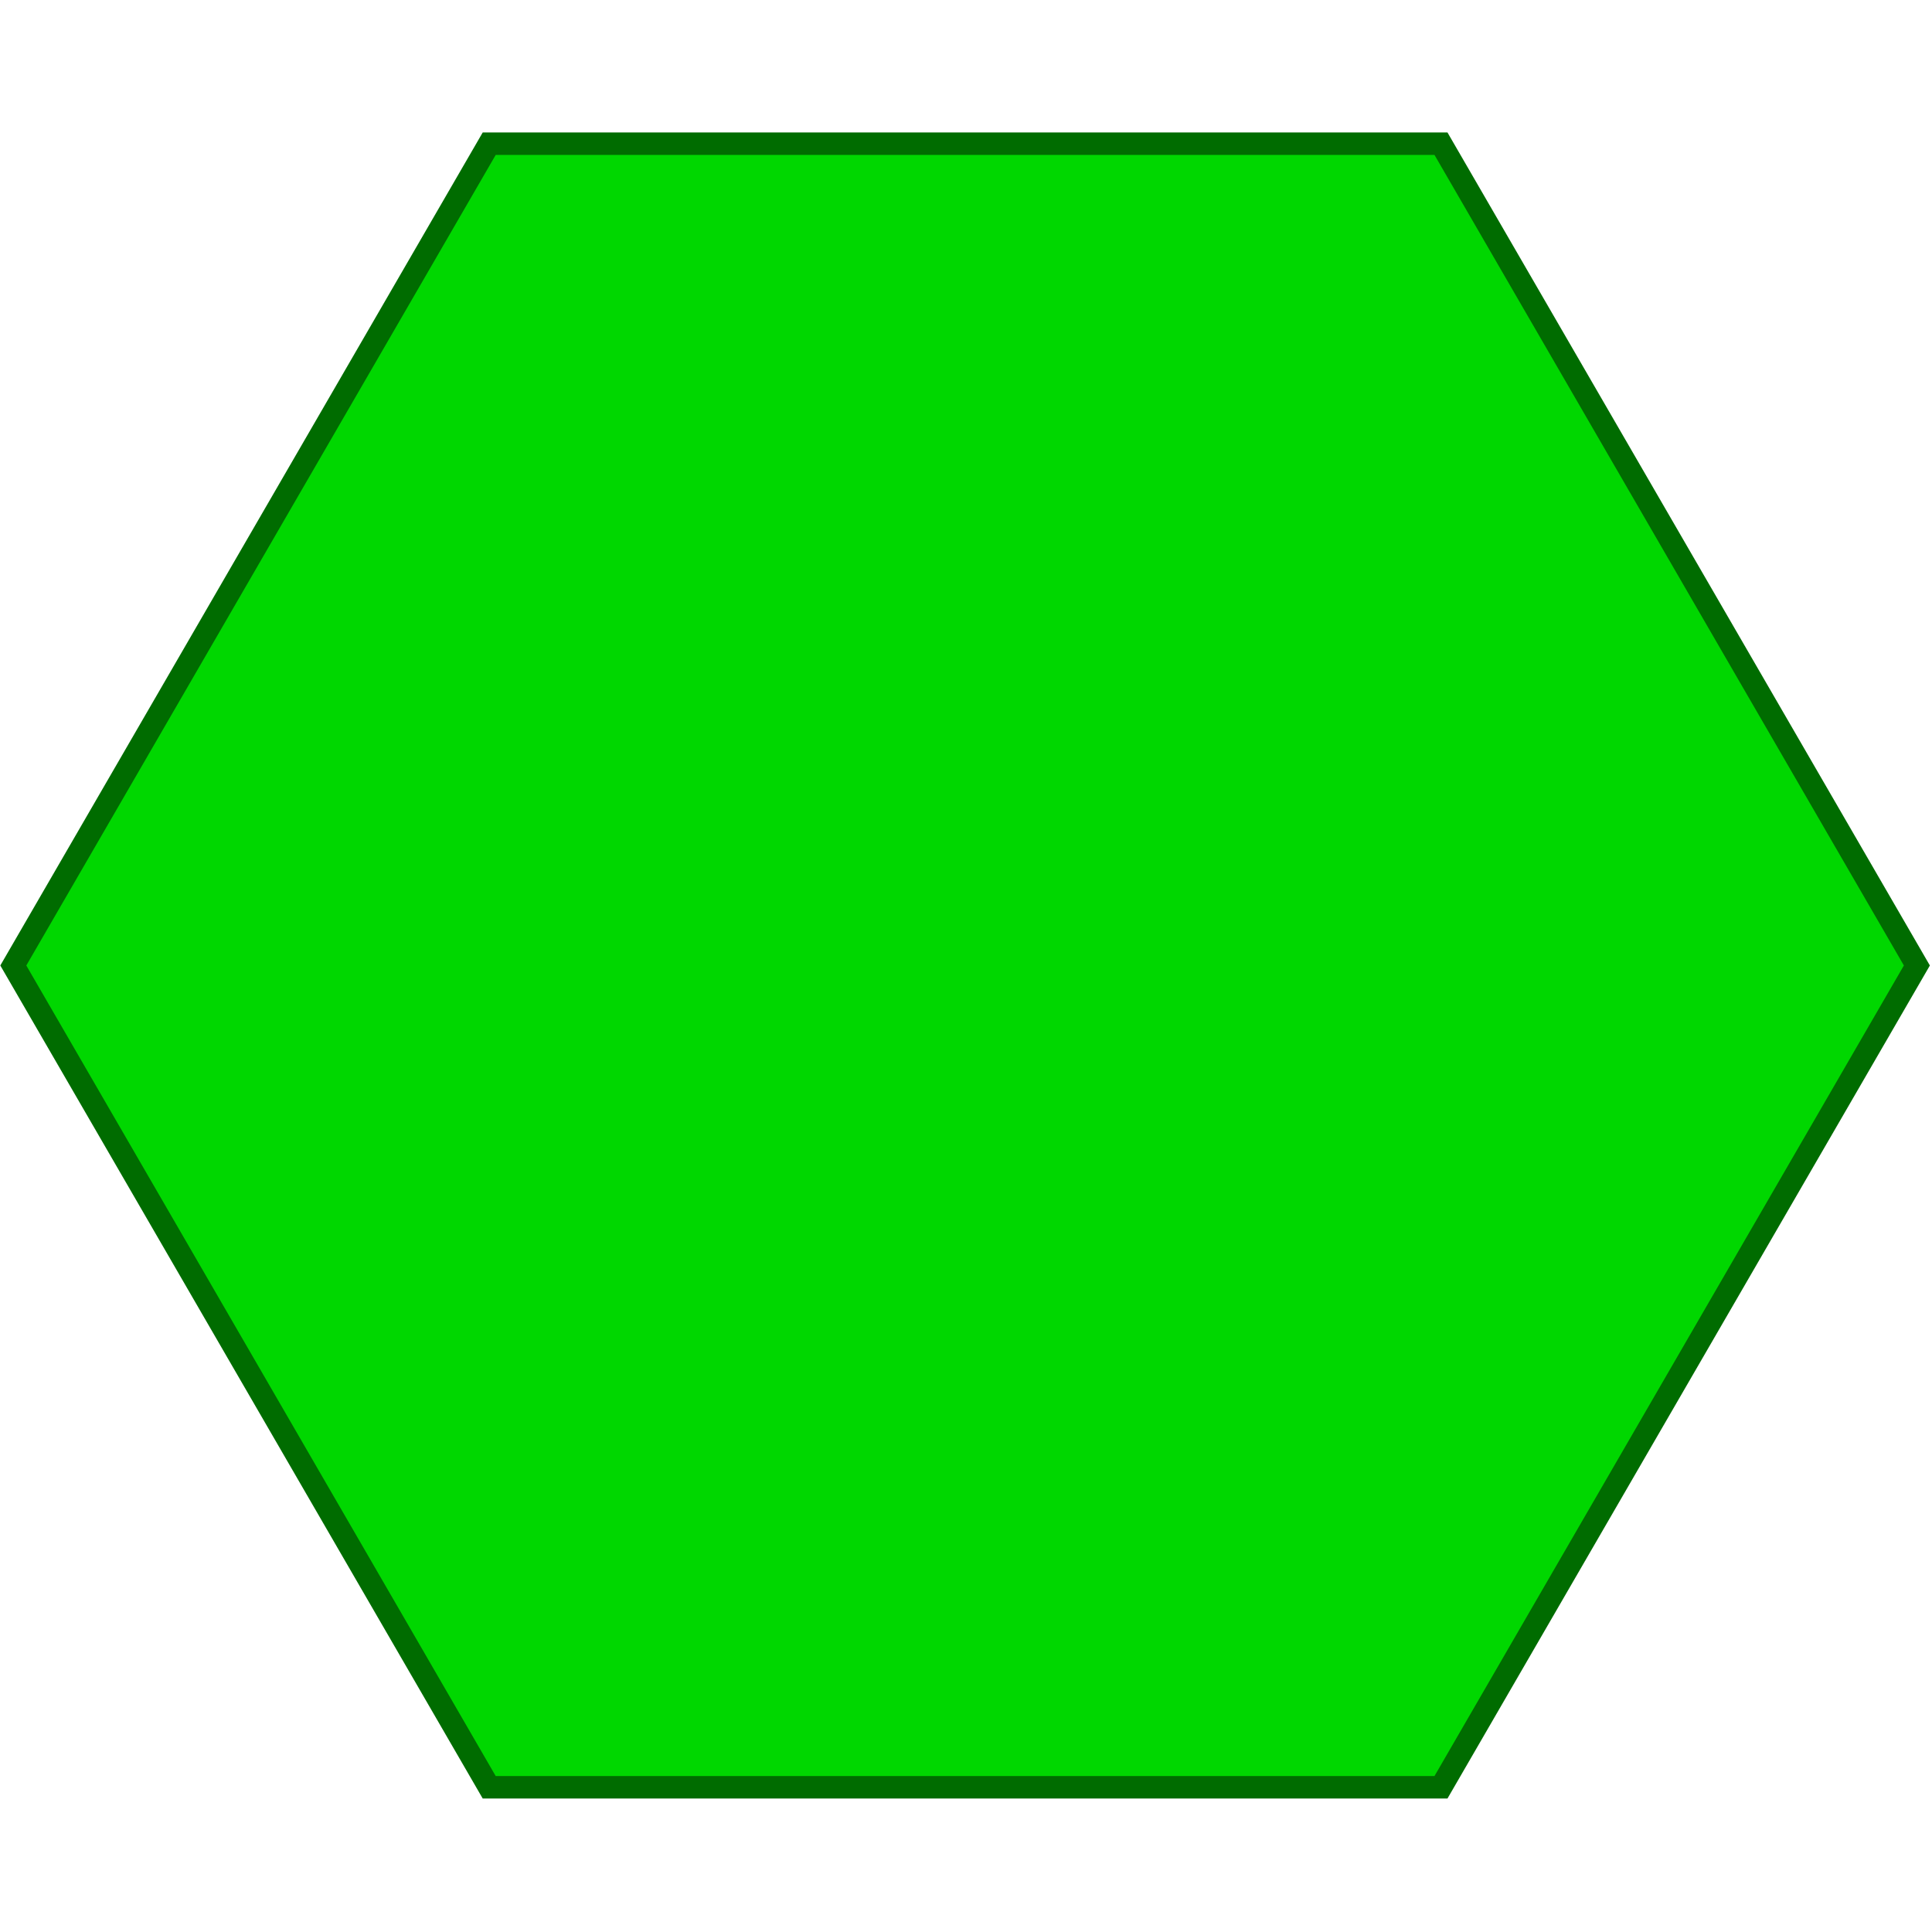 <?xml version="1.0" encoding="UTF-8" standalone="no"?>
<!-- Created with Inkscape (http://www.inkscape.org/) -->

<svg
   xmlns:dc="http://purl.org/dc/elements/1.1/"
   xmlns:cc="http://creativecommons.org/ns#"
   xmlns:rdf="http://www.w3.org/1999/02/22-rdf-syntax-ns#"
   xmlns:svg="http://www.w3.org/2000/svg"
   xmlns="http://www.w3.org/2000/svg"
   xmlns:sodipodi="http://sodipodi.sourceforge.net/DTD/sodipodi-0.dtd"
   xmlns:inkscape="http://www.inkscape.org/namespaces/inkscape"
   width="128"
   height="128"
   viewBox="0 0 100 100"
   version="1.1"
   id="svg8"
   inkscape:version="0.92.1 r15371"
   sodipodi:docname="plains.svg">
  <defs
     id="defs2" />
  <sodipodi:namedview
     id="base"
     pagecolor="#ffffff"
     bordercolor="#666666"
     borderopacity="1.0"
     inkscape:pageopacity="0.0"
     inkscape:pageshadow="2"
     inkscape:zoom="4"
     inkscape:cx="68.625592"
     inkscape:cy="35.729057"
     inkscape:document-units="mm"
     inkscape:current-layer="svg8"
     showgrid="false"
     inkscape:snap-bbox="true"
     inkscape:bbox-paths="true"
     inkscape:window-width="2495"
     inkscape:window-height="1416"
     inkscape:window-x="1985"
     inkscape:window-y="24"
     inkscape:window-maximized="1" />
  <g
     inkscape:label="Layer 1"
     inkscape:groupmode="layer"
     id="layer1" />
  <path
     sodipodi:type="star"
     id="path3694"
     sodipodi:sides="6"
     sodipodi:cx="105.13514"
     sodipodi:cy="145.40288"
     sodipodi:r1="147.93968"
     sodipodi:r2="128.11951"
     sodipodi:arg1="0"
     sodipodi:arg2="0.52359878"
     inkscape:flatsided="true"
     inkscape:rounded="0"
     inkscape:randomized="0"
     d="M 253.075,145.403 179.105,273.522 H 31.165 L -42.805,145.403 31.165,17.283 l 147.94,0 z"
     style="fill:#00d700;fill-opacity:1;stroke:#006c00;stroke-width:3.5;stroke-miterlimit:4;stroke-dasharray:none;stroke-opacity:1"
     transform="matrix(0.333,0,0,0.332,14.943,1.7)" />
</svg>
